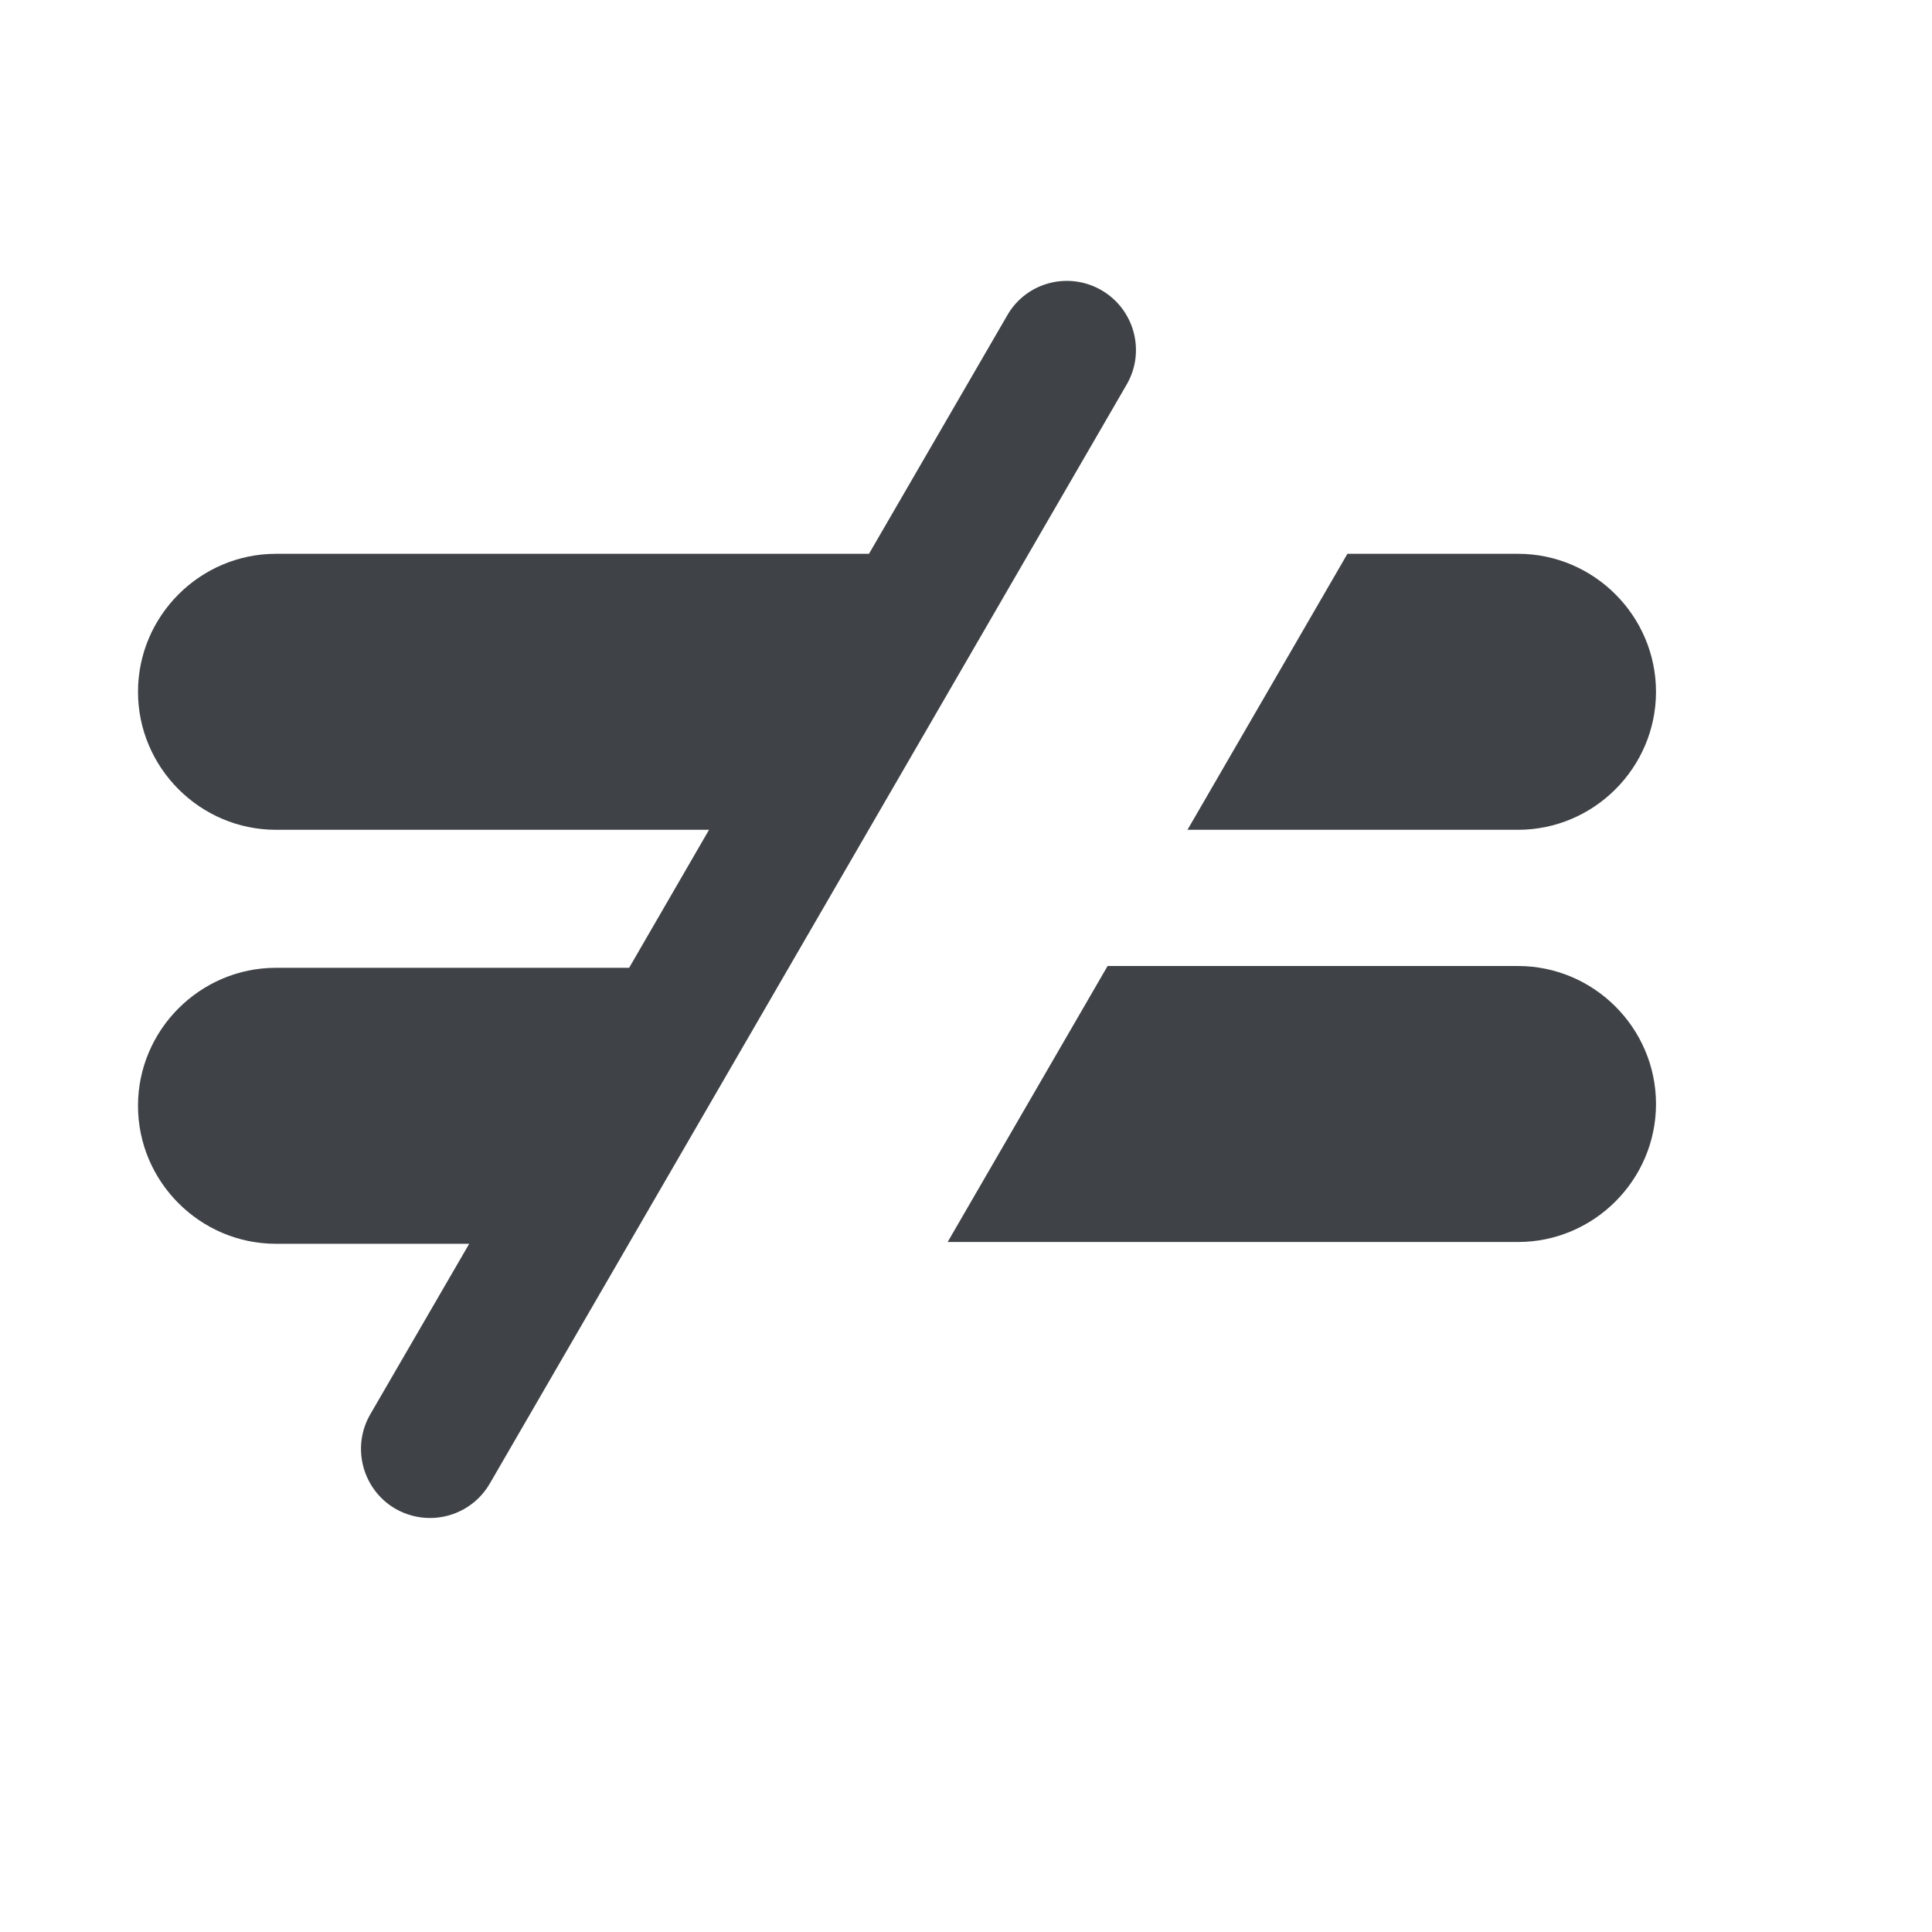 <svg width="14" height="14" viewBox="0 0 14 14" xmlns="http://www.w3.org/2000/svg" xmlns:sketch="http://www.bohemiancoding.com/sketch/ns"><title>doesn&apos;t-equal</title><desc>Created with Sketch.</desc><path d="M11 4.013h-1.236l-1.159 2h2.395c.55 0 1-.45 1-1s-.45-1-1-1m0 2.987h-2.974l-1.159 2h4.133c.55 0 1-.45 1-1s-.45-1-1-1m-3.018-4.897c-.238-.138-.545-.059-.683.182l-1.002 1.728h-4.297c-.55 0-1 .45-1 1s.45 1 1 1h3.138l-.579 1h-2.559c-.55 0-1 .45-1 1s.45 1 1 1h1.4l-.717 1.236c-.138.239-.056.545.182.684.079.045.165.067.251.067.172 0 .34-.089.433-.249l4.615-7.964c.139-.239.057-.545-.182-.684" sketch:type="MSShapeGroup" fill="#3F4347"/></svg>